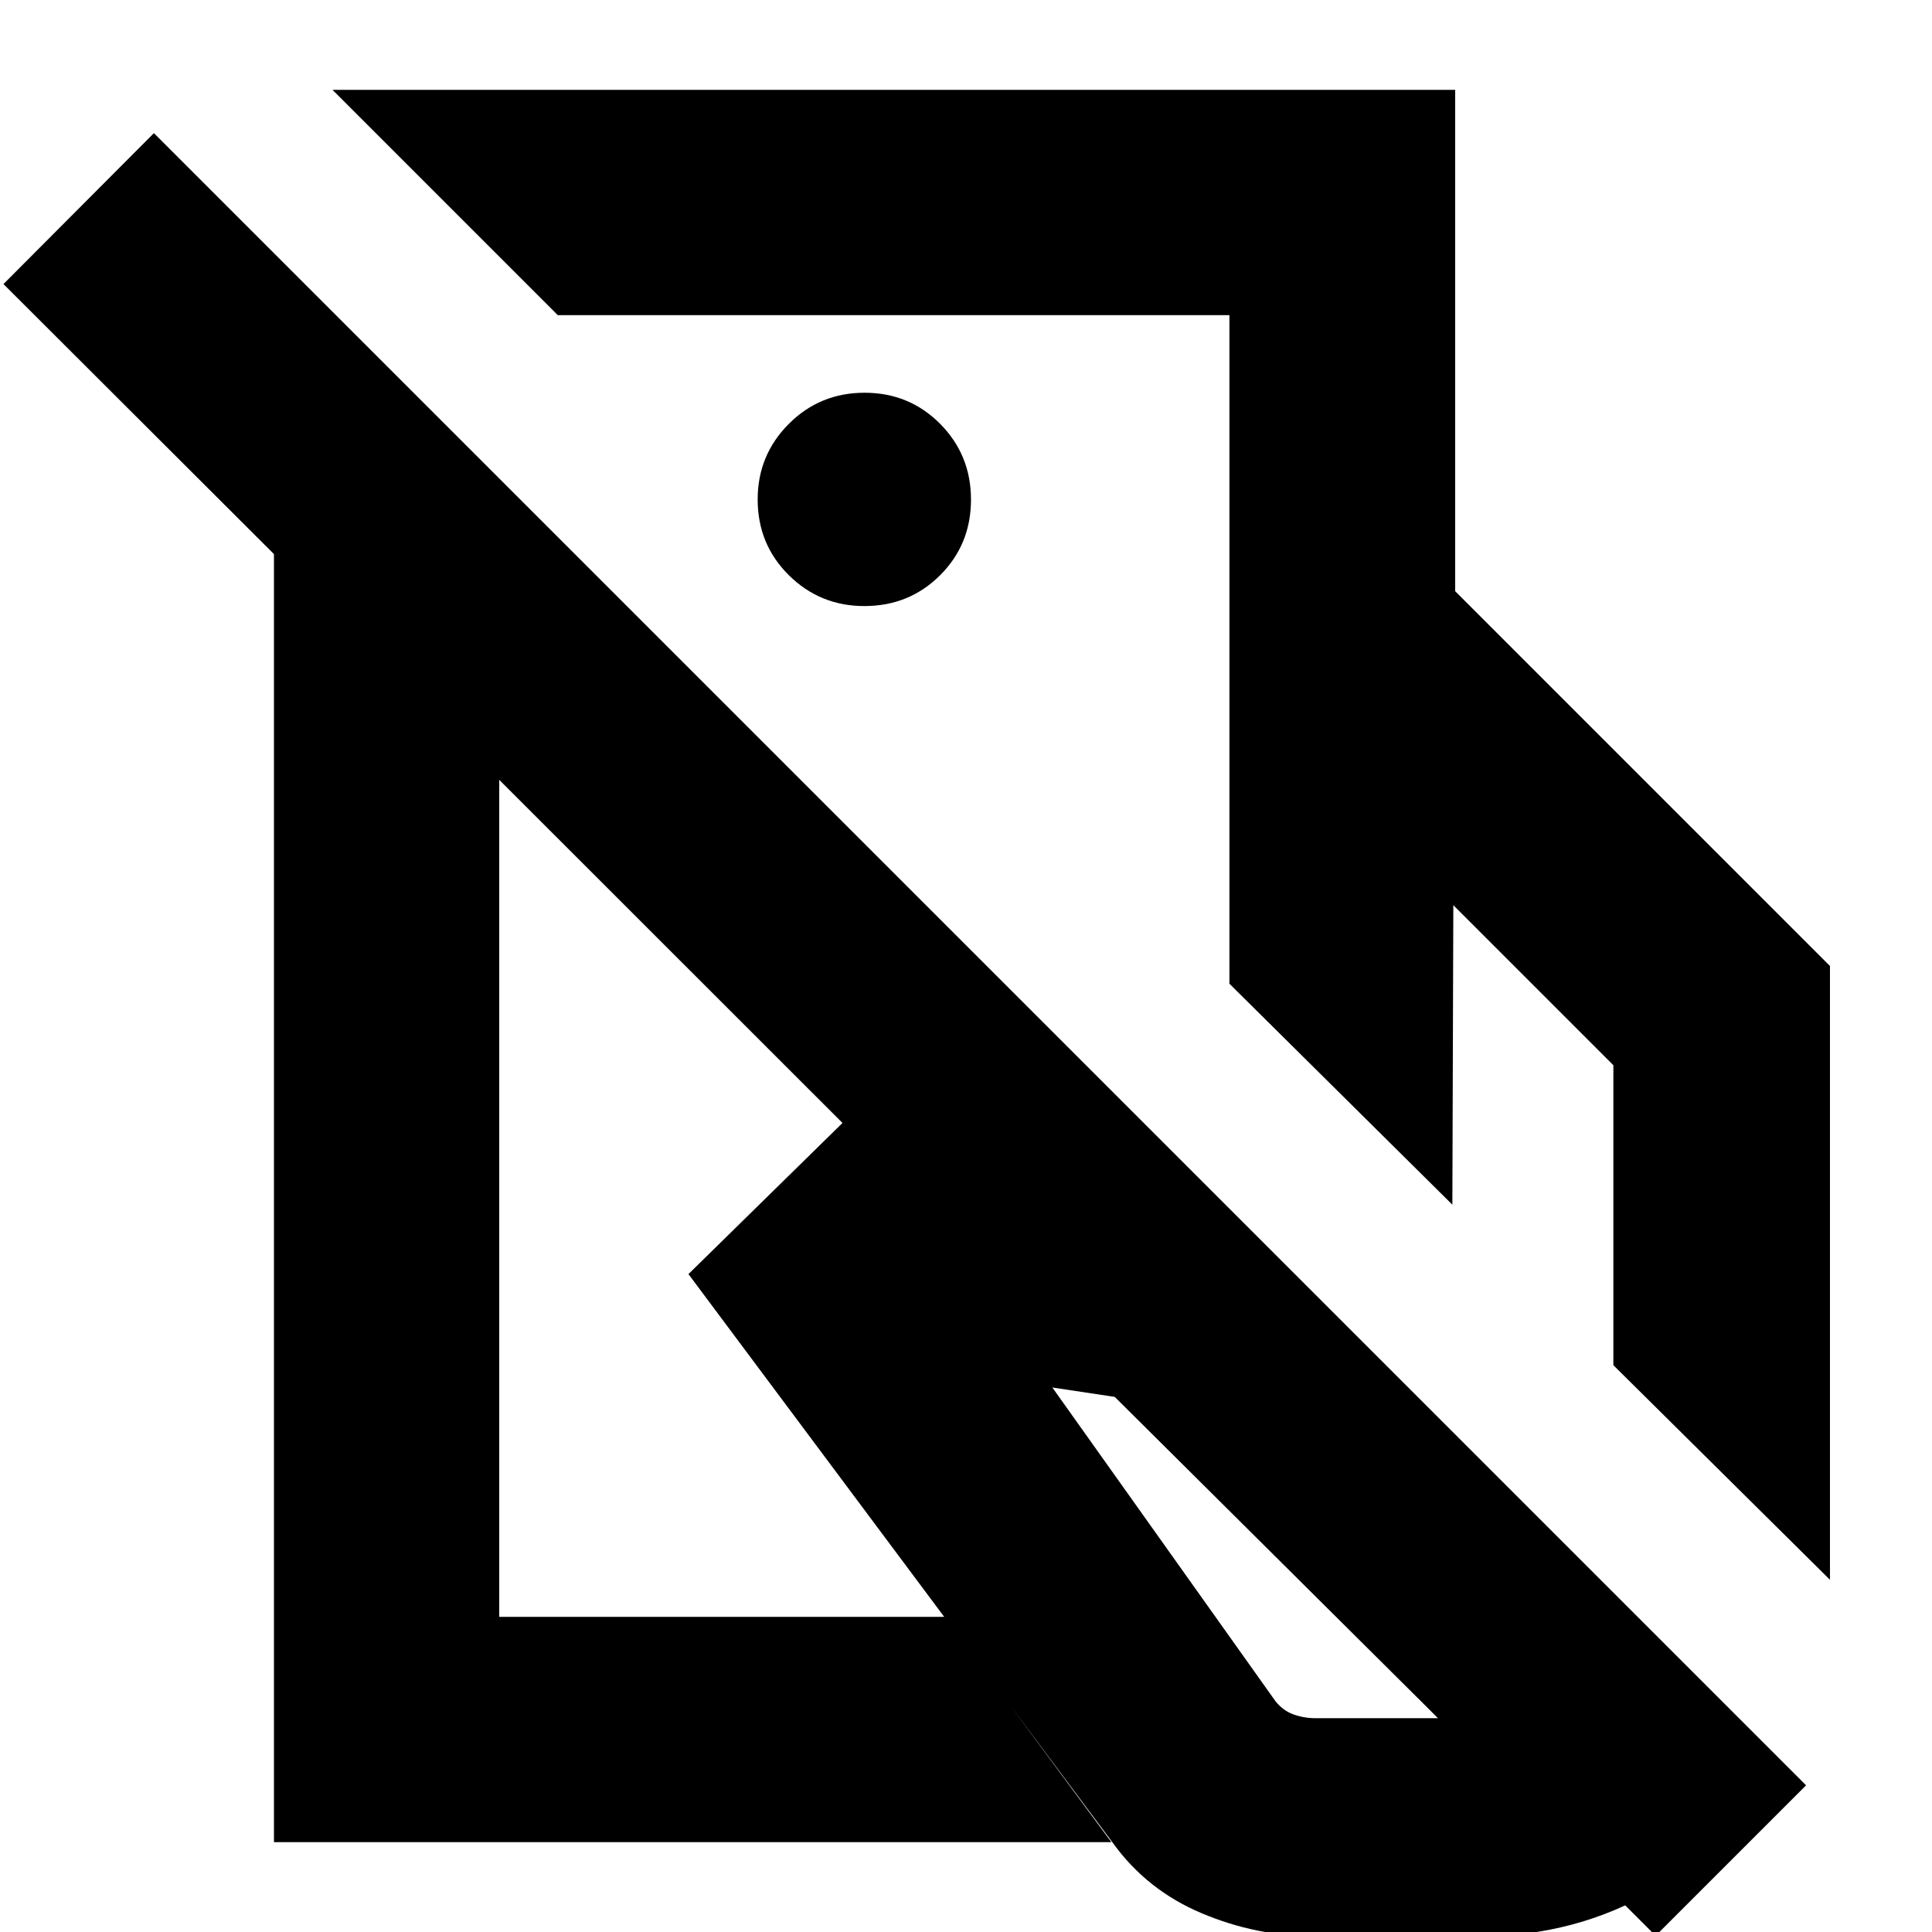 <svg xmlns="http://www.w3.org/2000/svg" height="24" viewBox="0 -960 960 960" width="24"><path d="M610.89-471.2v-195.04h112.18L909.3-480v304.98L801.67-281.65V-430.7l-79.52-79.52-.48 148.81L610.89-471.2ZM653.52 2.15q-29.24 0-56.48-11.5T552.9-44.37L342.09-326.91l93.48-91.72 152.89 37.76L885.09-84.24q-22.72 39.41-62.15 62.9Q783.5 2.15 735.11 2.15h-81.59Zm-42.63-668.39v-137.17H277.15L165.22-915.35h557.85v249.11H610.89Zm42.76 560h65.22q-.91 0-1.76.21-.86.22-1.59.75L553.91-265.89l-31-4.67 110.81 155.8q3.76 4.76 8.99 6.64 5.24 1.88 10.94 1.88ZM444.02-647.59Zm-45.63 225.42ZM897.43-72.89 822.67 1.87 248.07-572.5v415.91h221.39l82.78 111.94H136.13v-640.02L1.72-818.85l74.76-75L897.43-72.89ZM429.48-658.85q22.33 0 37.67-15.33 15.33-15.33 15.33-37.55 0-22.21-15.33-37.67-15.34-15.45-37.55-15.45-22.22 0-37.67 15.5-15.45 15.5-15.45 37.5 0 22.34 15.5 37.67 15.5 15.33 37.5 15.33Z"/></svg>